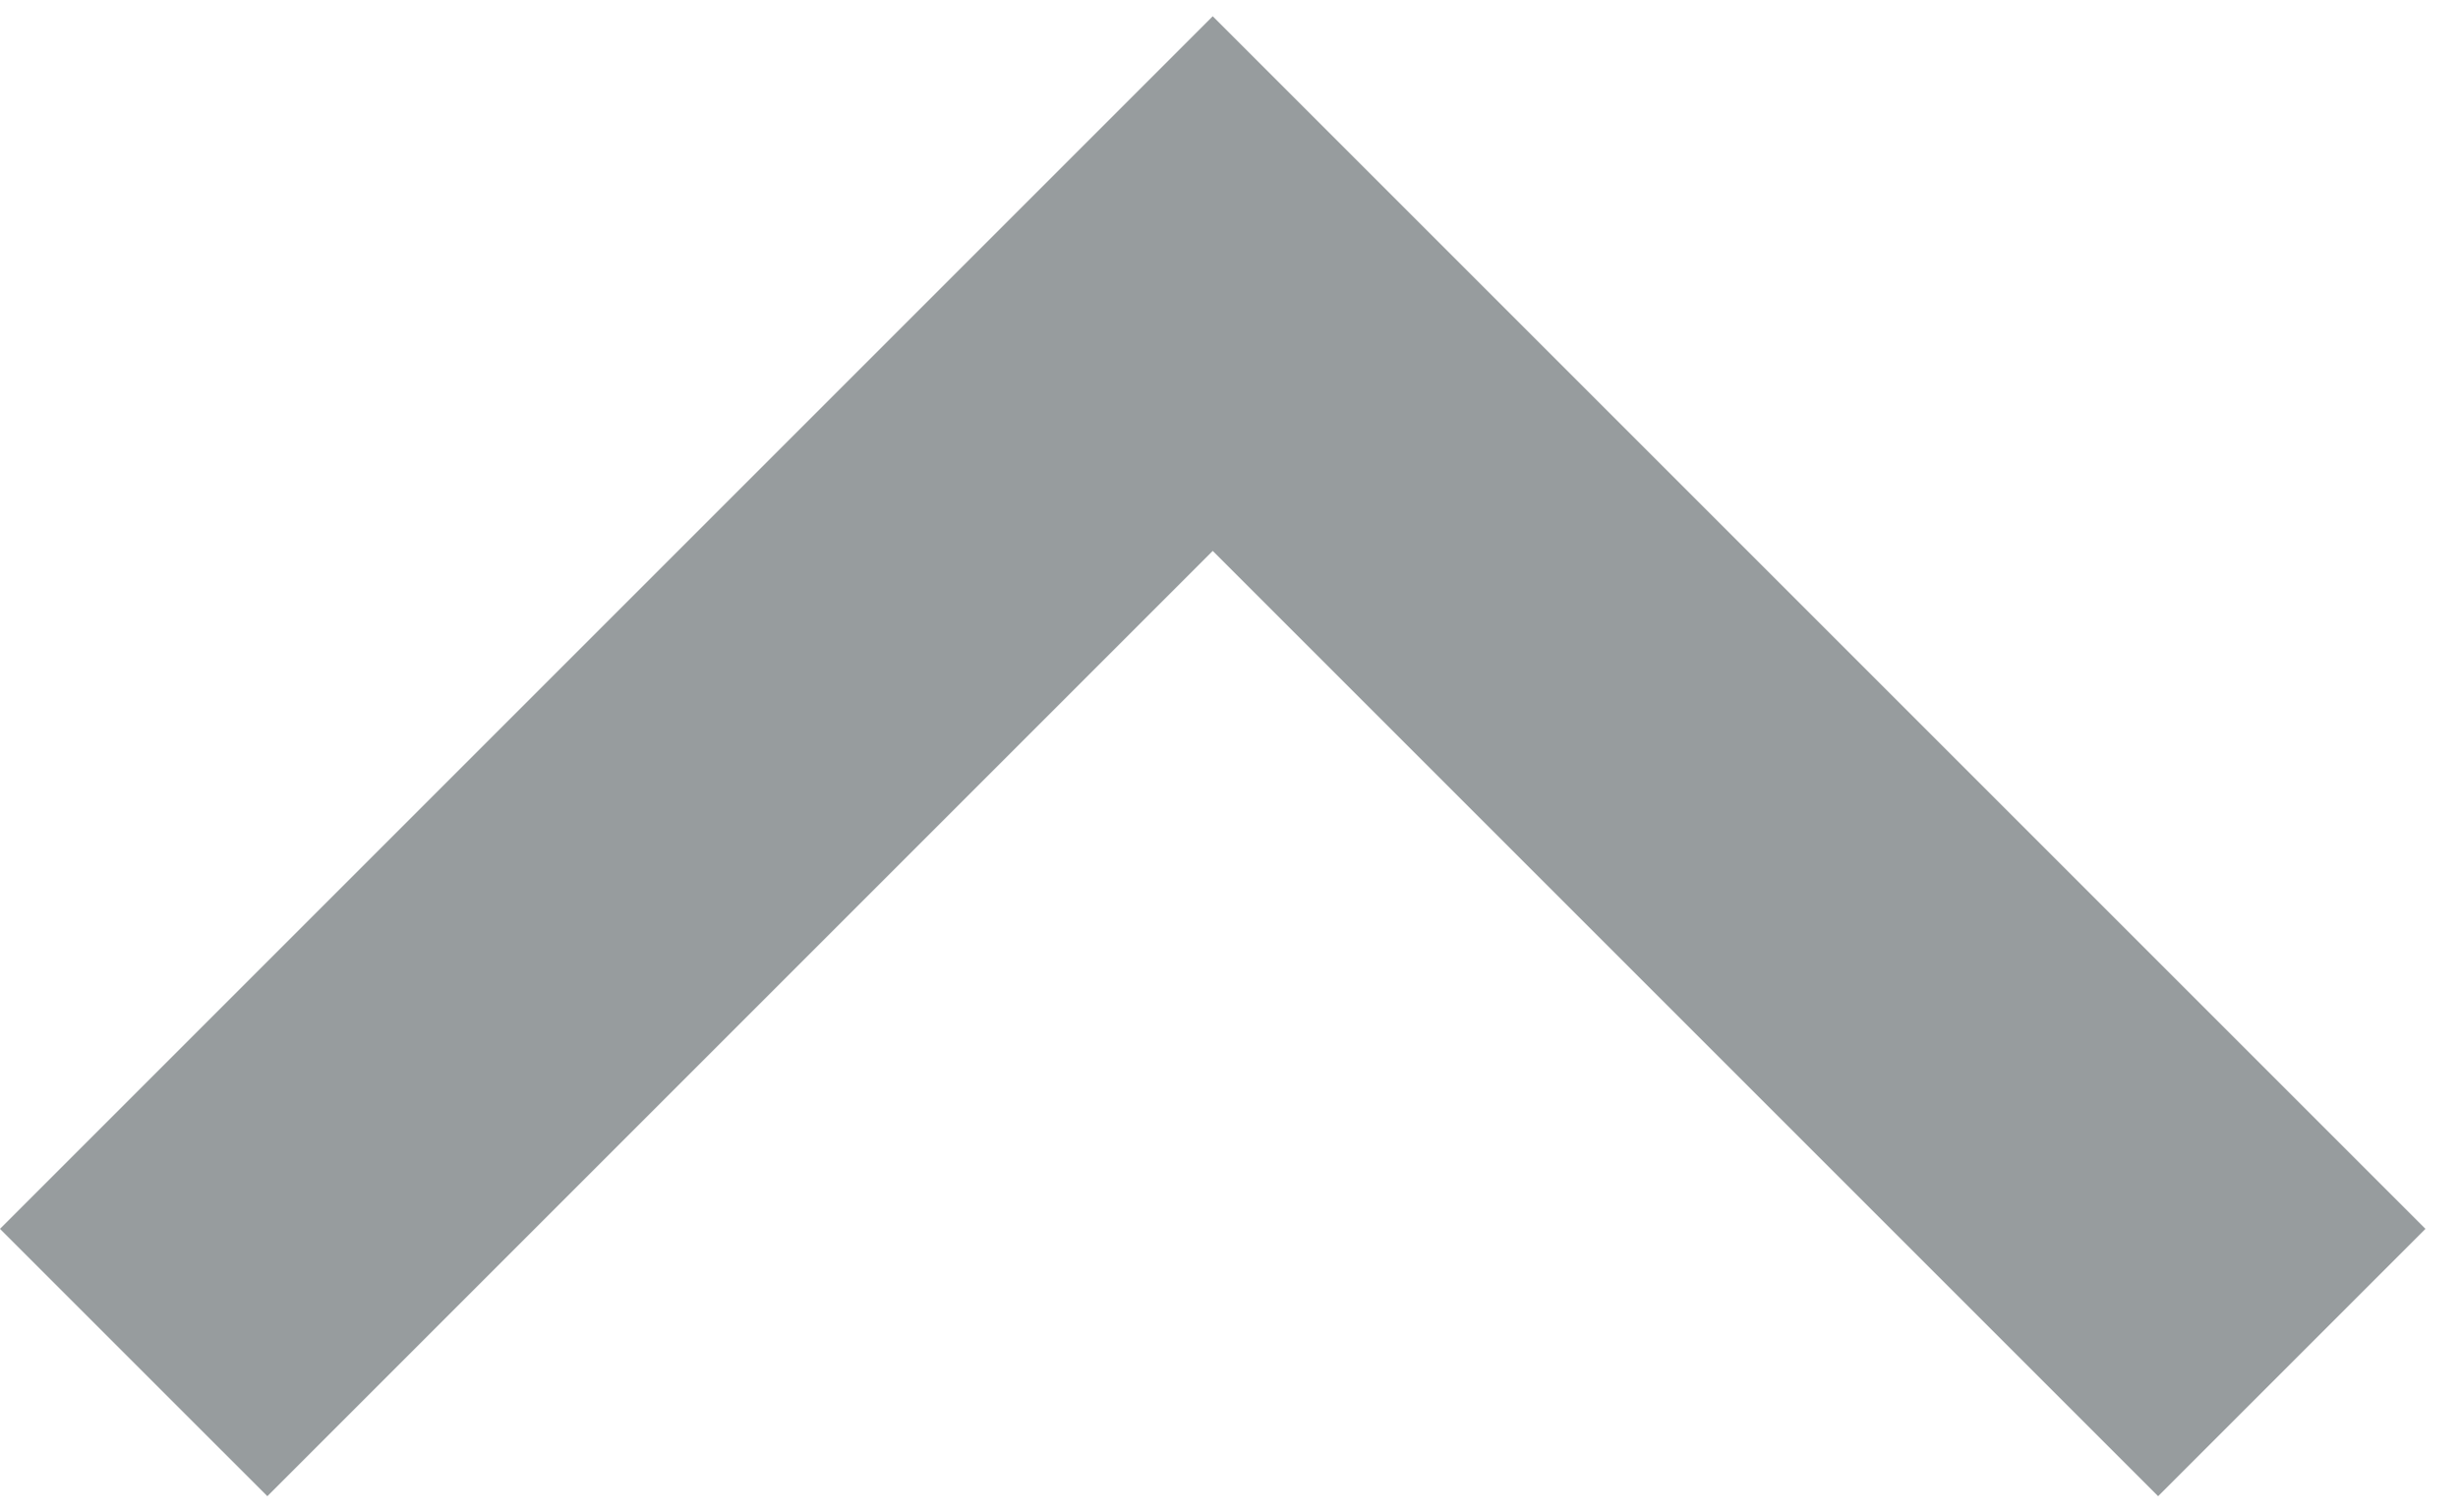 <svg width="13" height="8" viewBox="0 0 13 8" fill="none" xmlns="http://www.w3.org/2000/svg">
<path id="vector" fill-rule="evenodd" clip-rule="evenodd" d="M11.414 7.914L6.414 2.914L1.414 7.914L-5.72205e-05 6.5L6.414 0.086L12.828 6.5L11.414 7.914Z" fill="#979C9E"/>
</svg>
